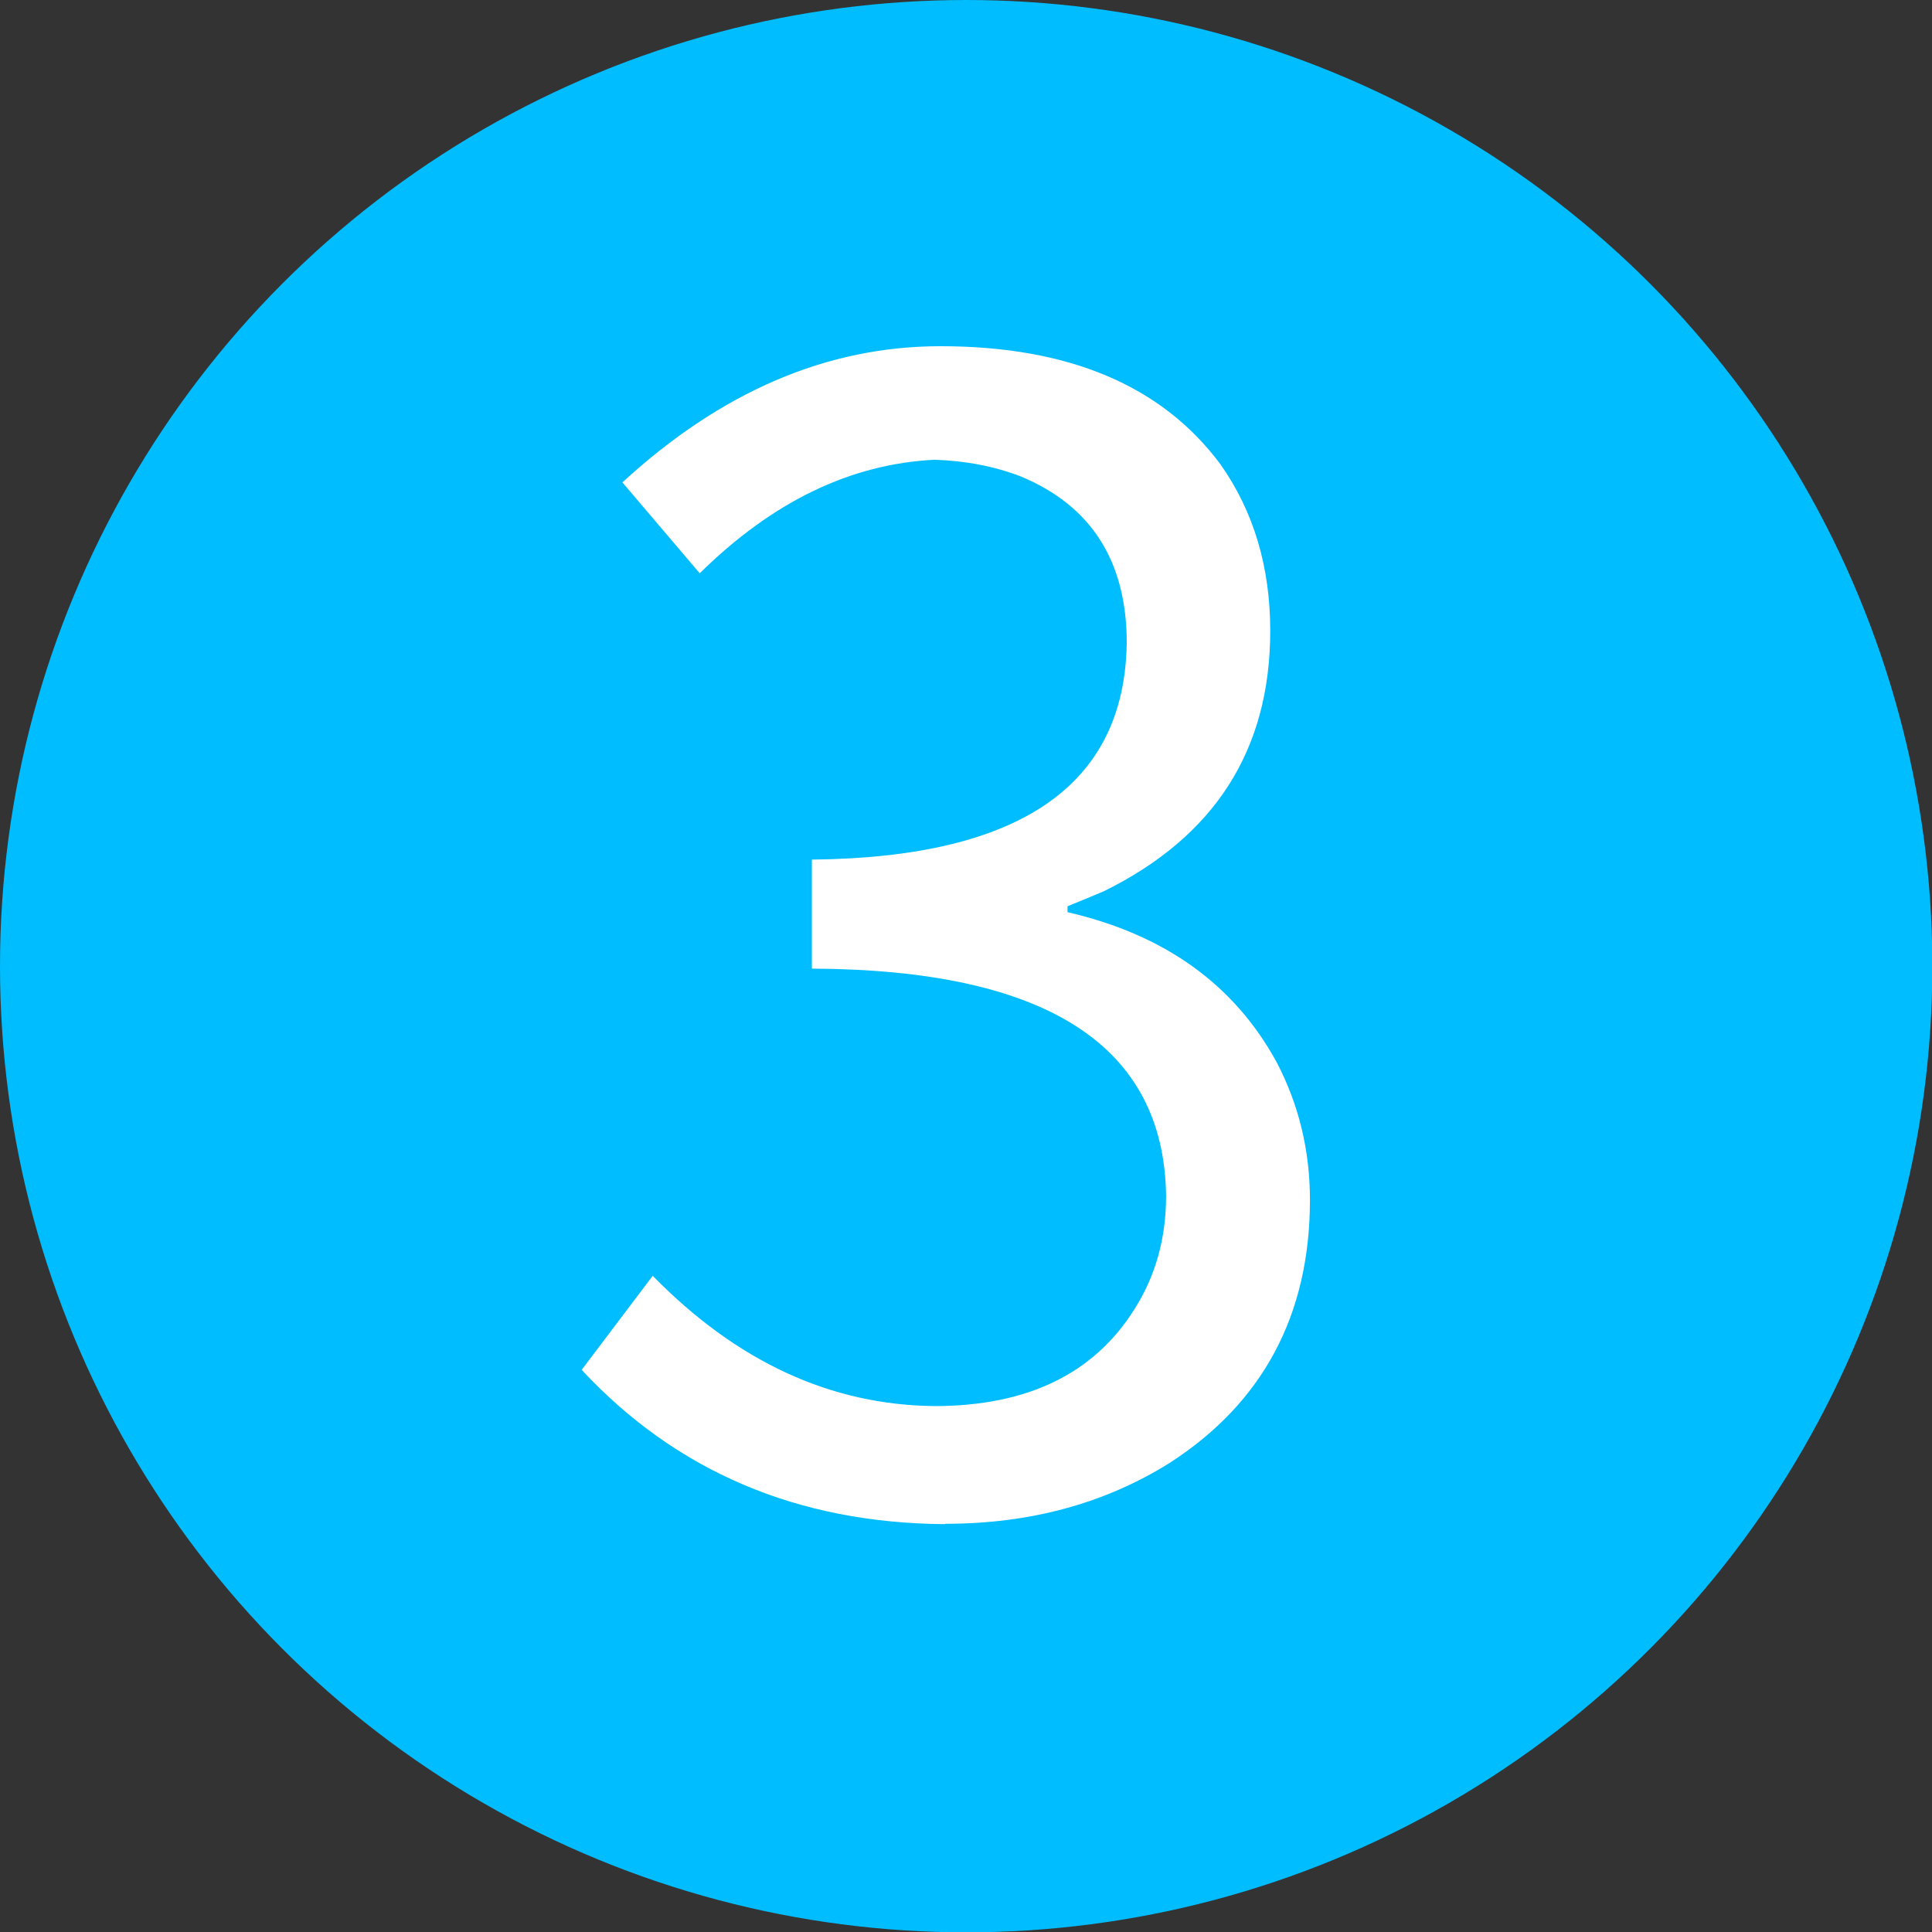 <?xml version="1.0" encoding="UTF-8"?>
<svg id="_圖層_1" data-name="圖層_1" xmlns="http://www.w3.org/2000/svg" version="1.1" viewBox="0 0 55.47 55.47">
  <rect x="0" y="0" width="55.47" height="55.47" fill="#333333" stroke="none"/>
  <!-- Generator: Adobe Illustrator 29.7.1, SVG Export Plug-In . SVG Version: 2.1.1 Build 8)  -->
  <defs>
    <style>
      .st0 {
        fill: #00bdff;
      }

      .st1 {
        fill: #fff;
      }
    </style>
  </defs>
  <circle class="st0" cx="27.74" cy="27.74" r="27.74"/>
  <path class="st1" d="M27.13,43.76c-4.23-.03-7.71-1.51-10.43-4.43l2.04-2.7c2.41,2.46,5.1,3.71,8.09,3.74,2.67,0,4.58-.93,5.74-2.78.61-.96.91-2.04.91-3.26-.06-4.32-3.45-6.49-10.17-6.52v-3.13c5.97-.06,8.98-2.13,9.04-6.22,0-2.35-1.02-3.94-3.04-4.78-.75-.29-1.58-.45-2.48-.48-2.41.12-4.65,1.2-6.74,3.26l-2.22-2.61c2.84-2.61,5.88-3.91,9.13-3.91,3.68,0,6.36,1.13,8.04,3.39.96,1.36,1.43,2.96,1.43,4.78,0,3.42-1.59,5.91-4.78,7.48-.35.15-.7.29-1.04.43v.17c2.78.64,4.78,2.07,6,4.3.64,1.22.96,2.54.96,3.96,0,3.3-1.35,5.83-4.04,7.56-1.86,1.16-4,1.74-6.43,1.74Z"/>
</svg>